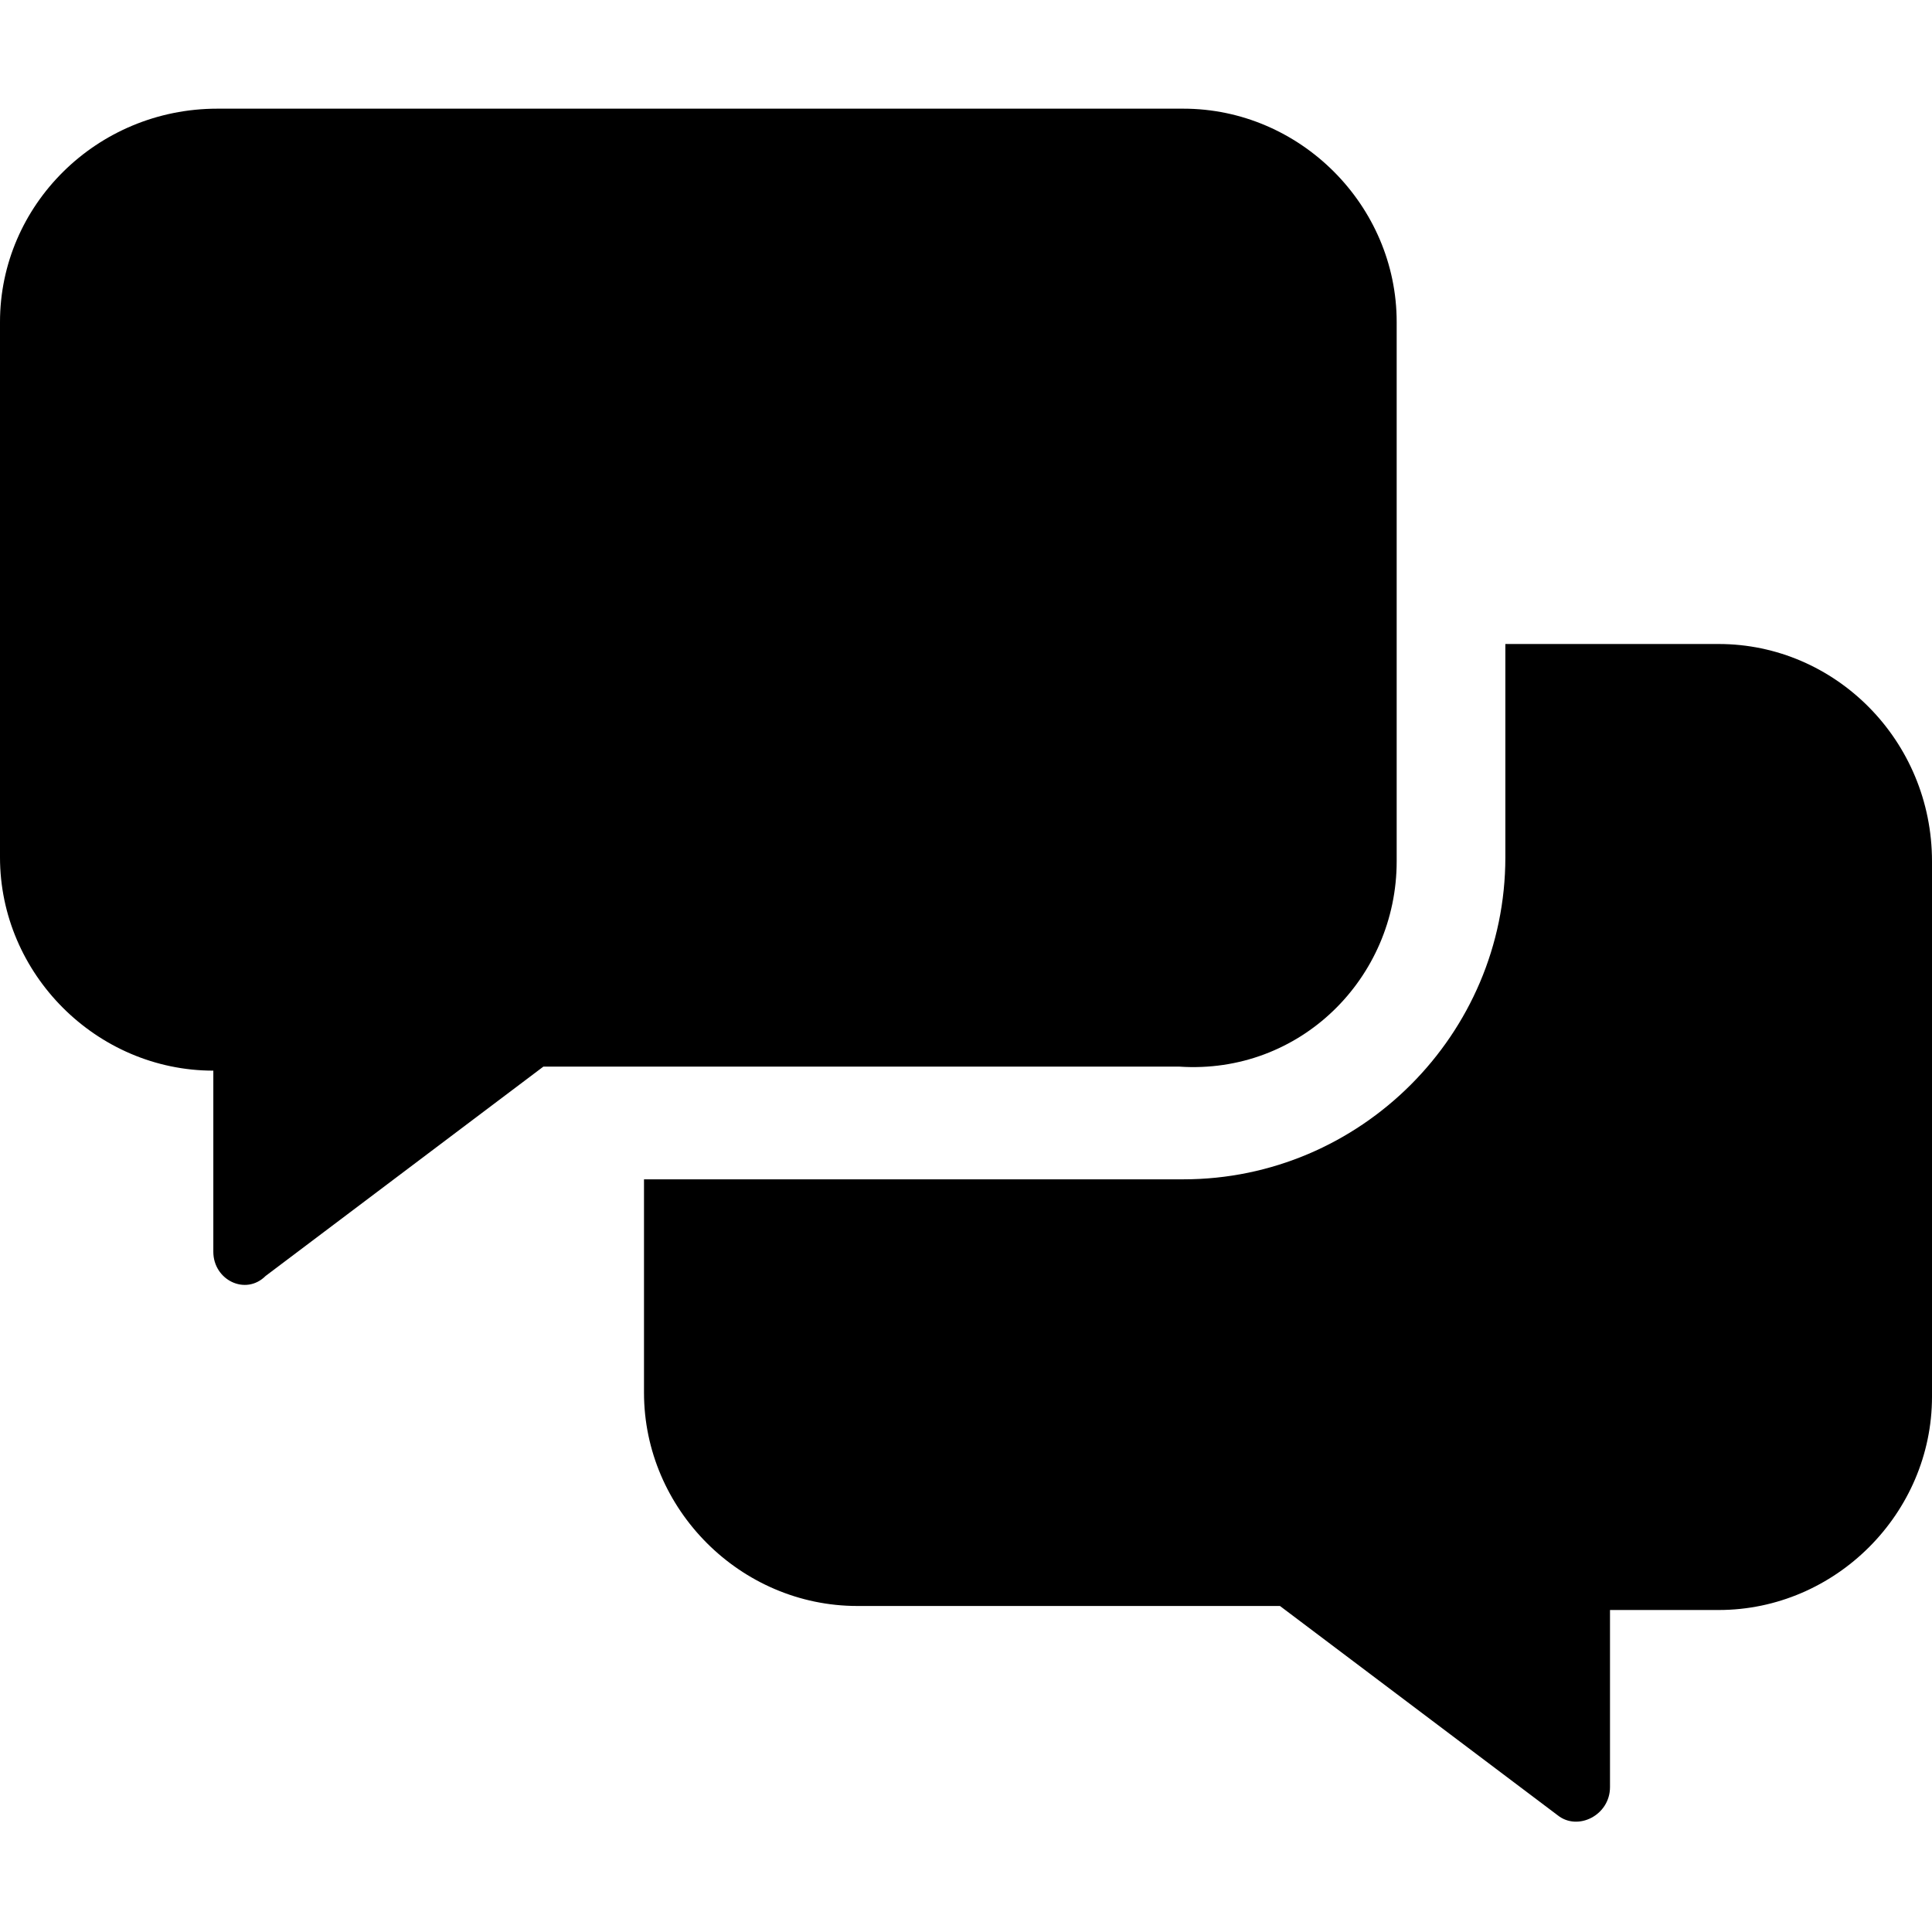 <svg enable-background="new 0 0 48 48" viewBox="0 0 48 48" xmlns="http://www.w3.org/2000/svg"><path d="m34.7 21.4v-13.4c0-2.9-2.4-5.3-5.3-5.3h-24c-3 0-5.4 2.4-5.4 5.3v13.3c0 2.9 2.4 5.3 5.3 5.3v4.5c0 .7.8 1.1 1.3.6l6.9-5.2h15.8c3 .2 5.4-2.2 5.4-5.1zm8-5.4h-5.3v5.3c0 4.4-3.6 8-8 8h-13.4v5.3c0 2.9 2.4 5.3 5.3 5.3h10.5l6.9 5.2c.5.4 1.3 0 1.3-.7v-4.4h2.7c2.9 0 5.3-2.4 5.3-5.3v-13.3c0-3-2.4-5.4-5.3-5.4z"/></svg>